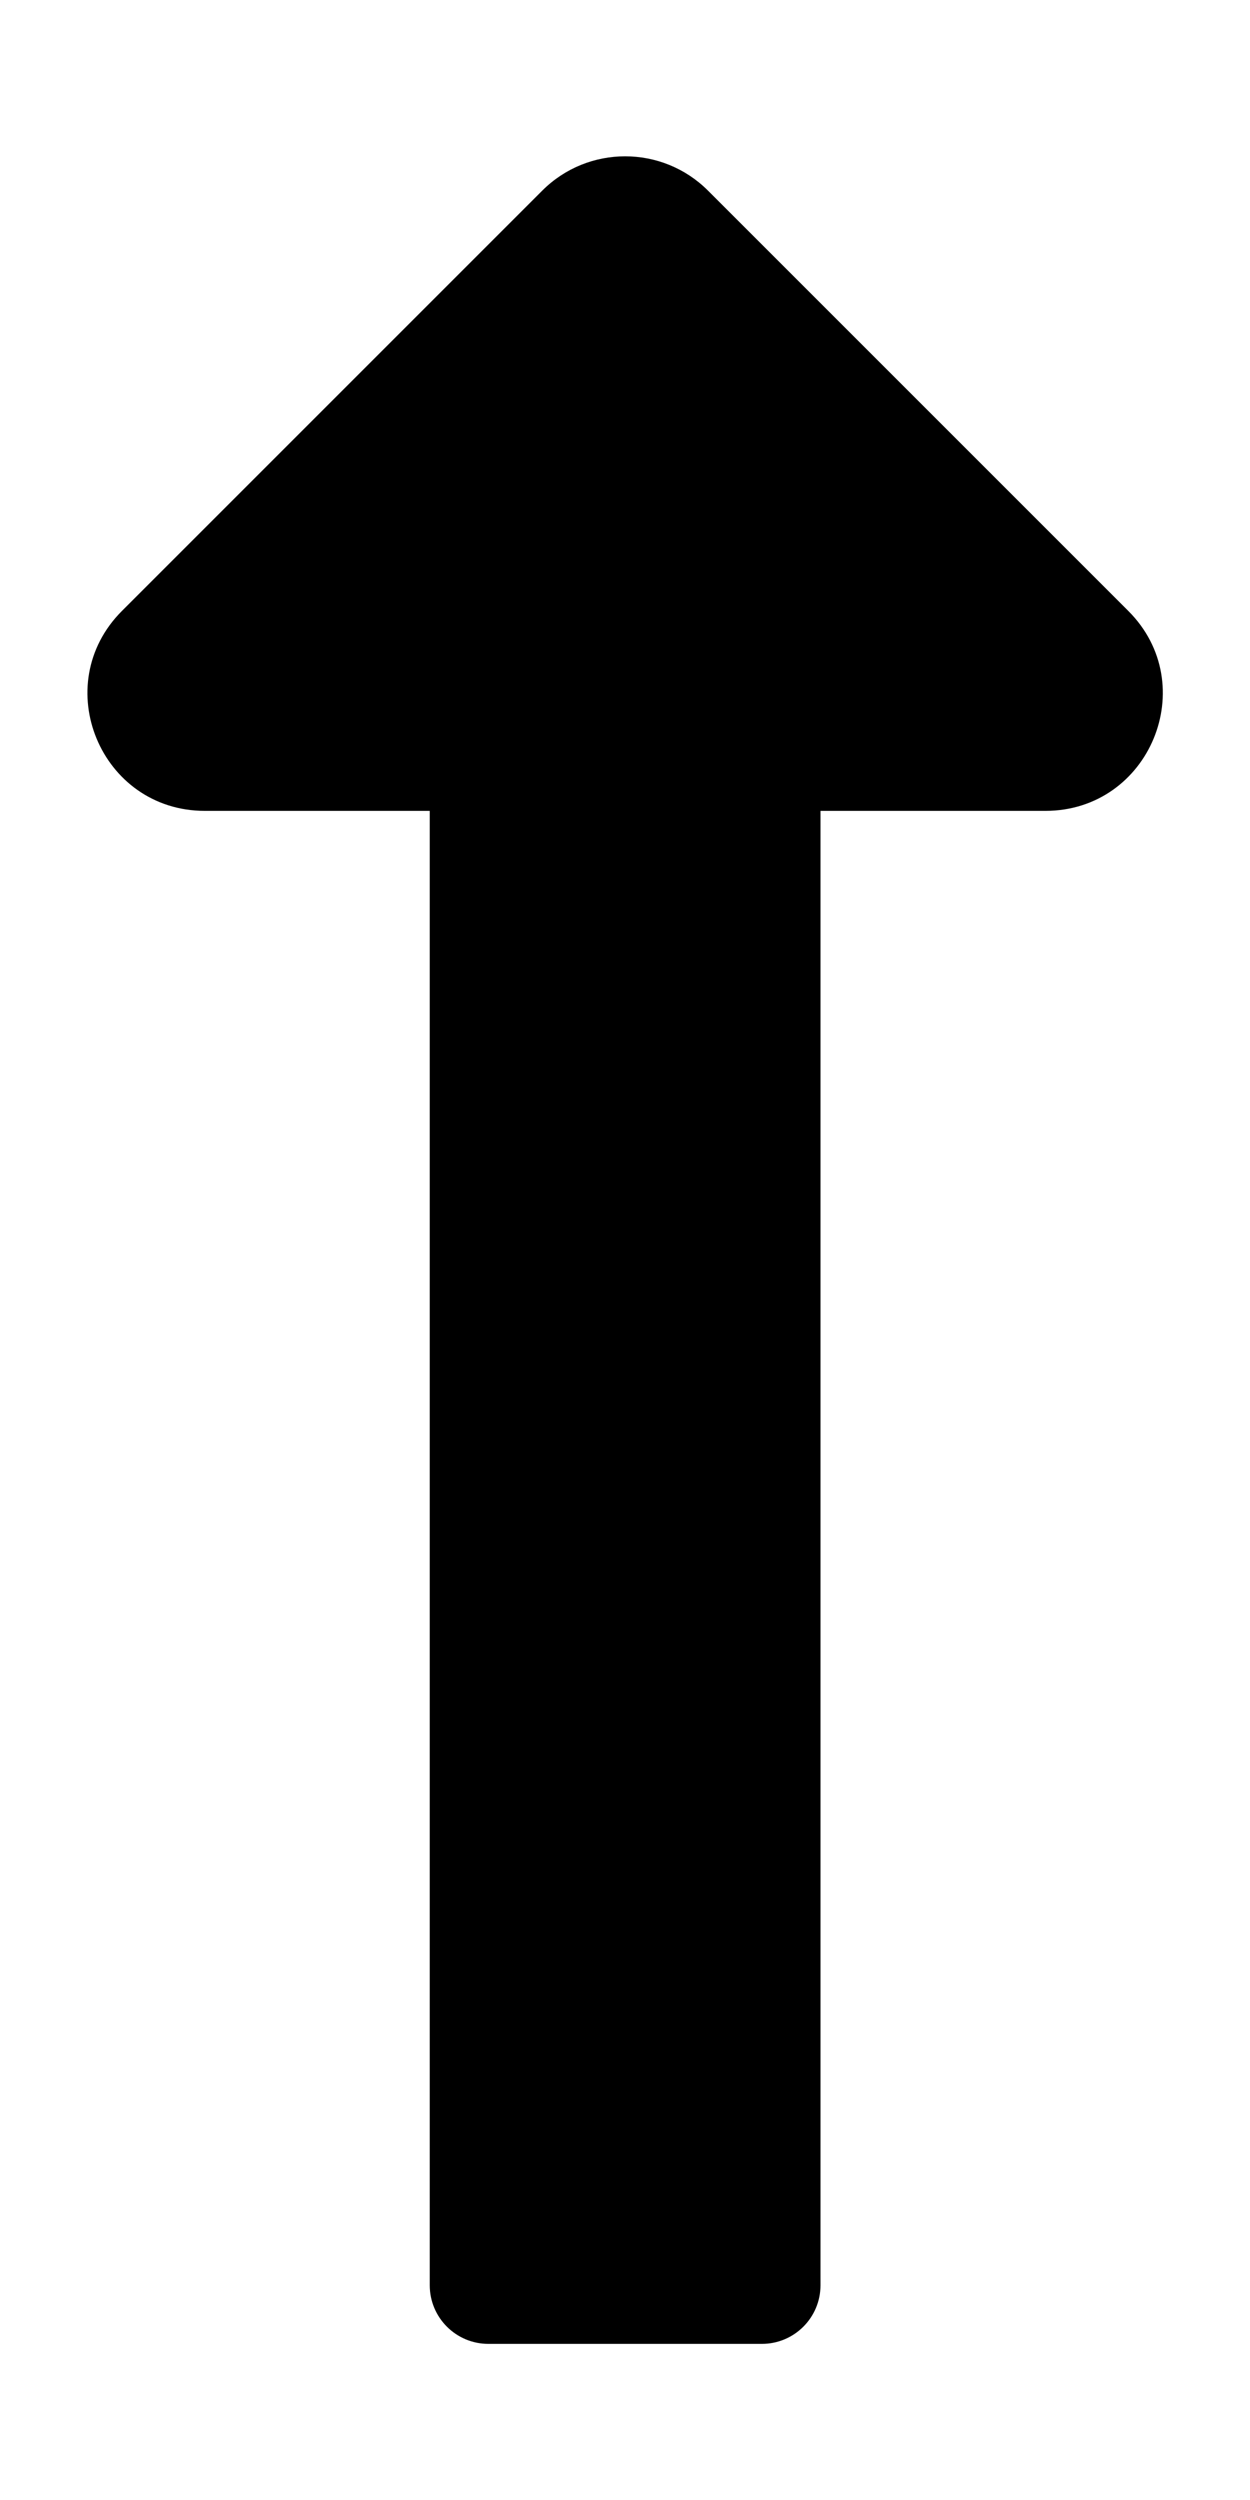 <!-- Generated by IcoMoon.io -->
<svg version="1.1" xmlns="http://www.w3.org/2000/svg" width="10" height="20" viewBox="0 0 10 20">
<title>long-arrow-alt-up</title>
<path d="M3.438 6.487v11.795c0 0.259 0.21 0.469 0.469 0.469h2.188c0.259 0 0.469-0.21 0.469-0.469v-11.795h1.799c0.835 0 1.254-1.010 0.663-1.6l-3.362-3.362c-0.366-0.366-0.96-0.366-1.326 0l-3.362 3.362c-0.591 0.591-0.172 1.6 0.663 1.6h1.799z"></path>
</svg>
